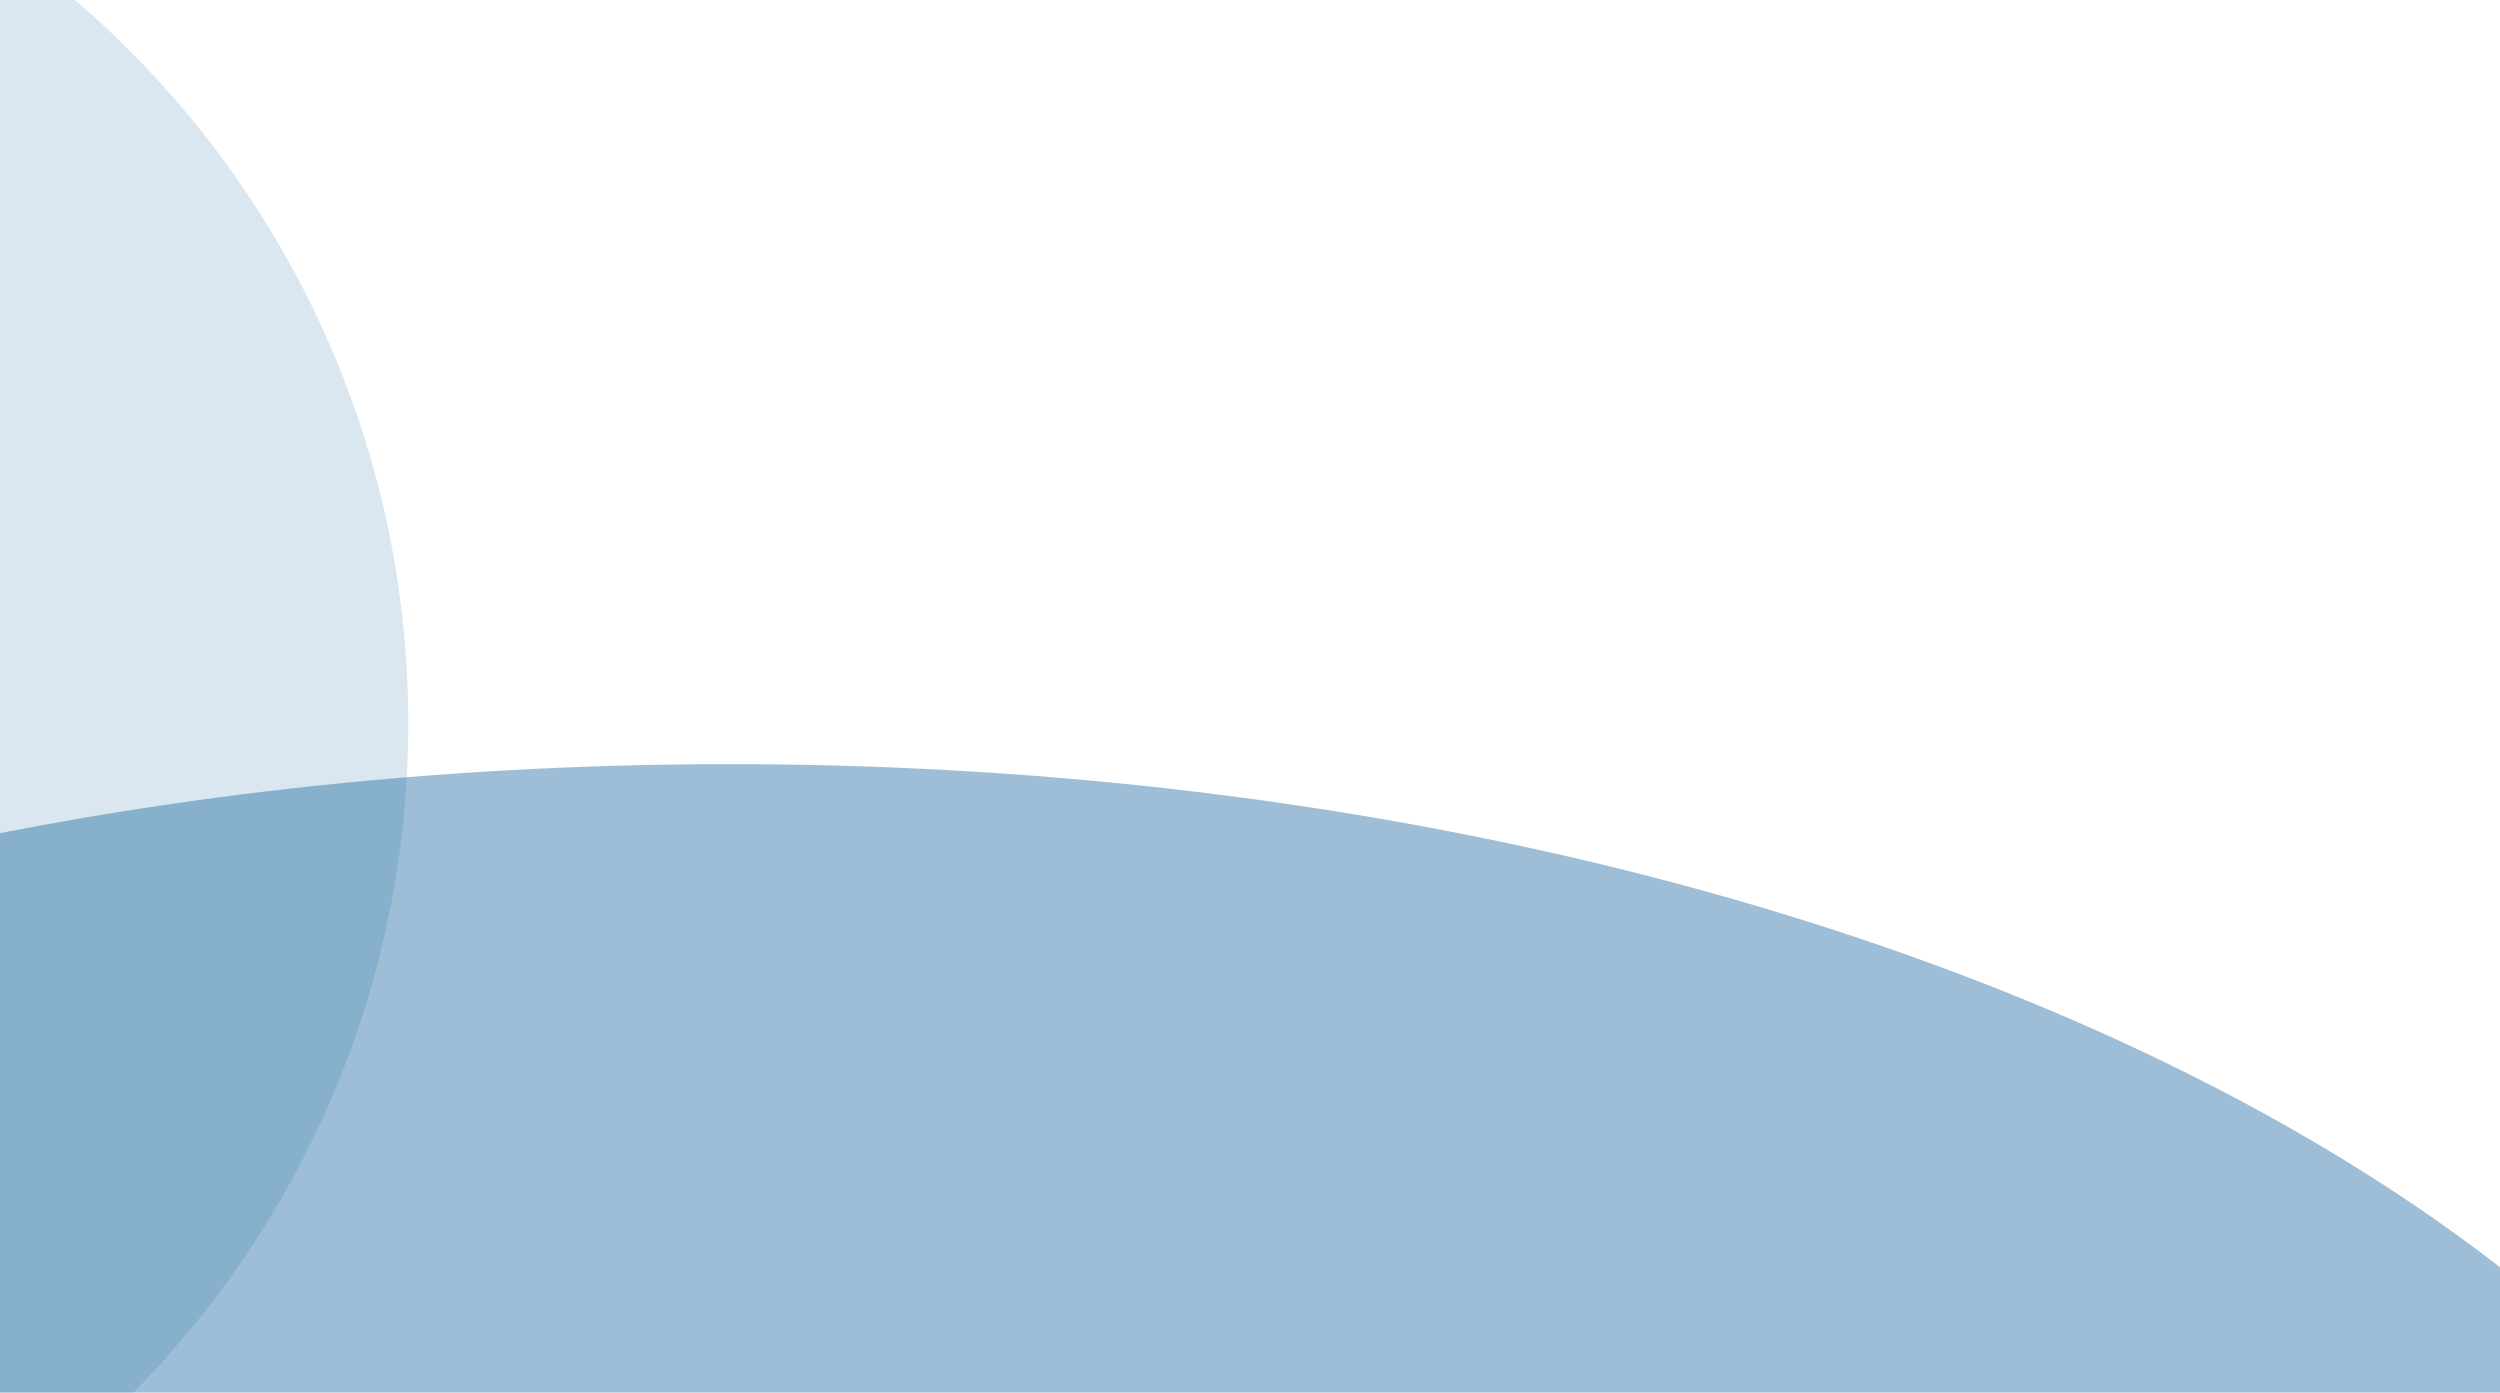 <svg id="Layer_1" data-name="Layer 1" xmlns="http://www.w3.org/2000/svg" xmlns:xlink="http://www.w3.org/1999/xlink" viewBox="0 0 718 400"><defs><style>.cls-1{fill:none;}.cls-2{clip-path:url(#clip-path);}.cls-3{opacity:0.15;}.cls-4{fill:#0a5c99;}.cls-5{opacity:0.4;}</style><clipPath id="clip-path"><rect class="cls-1" width="718" height="400"/></clipPath></defs><title>connect-splash</title><g class="cls-2"><g class="cls-3"><path class="cls-4" d="M-156.543-66C-307.517-66-430.34,56.823-430.34,207.794c0,150.974,122.823,273.797,273.797,273.797S117.254,358.768,117.254,207.794C117.254,56.823-5.57-66-156.543-66Z"/></g><g class="cls-5"><path class="cls-4" d="M209.457,219.46C-133.219,219.46-412,371.685-412,558.794-412,745.907-133.219,898.131,209.457,898.131S830.914,745.907,830.914,558.794C830.914,371.685,552.132,219.46,209.457,219.46Z"/></g></g></svg>